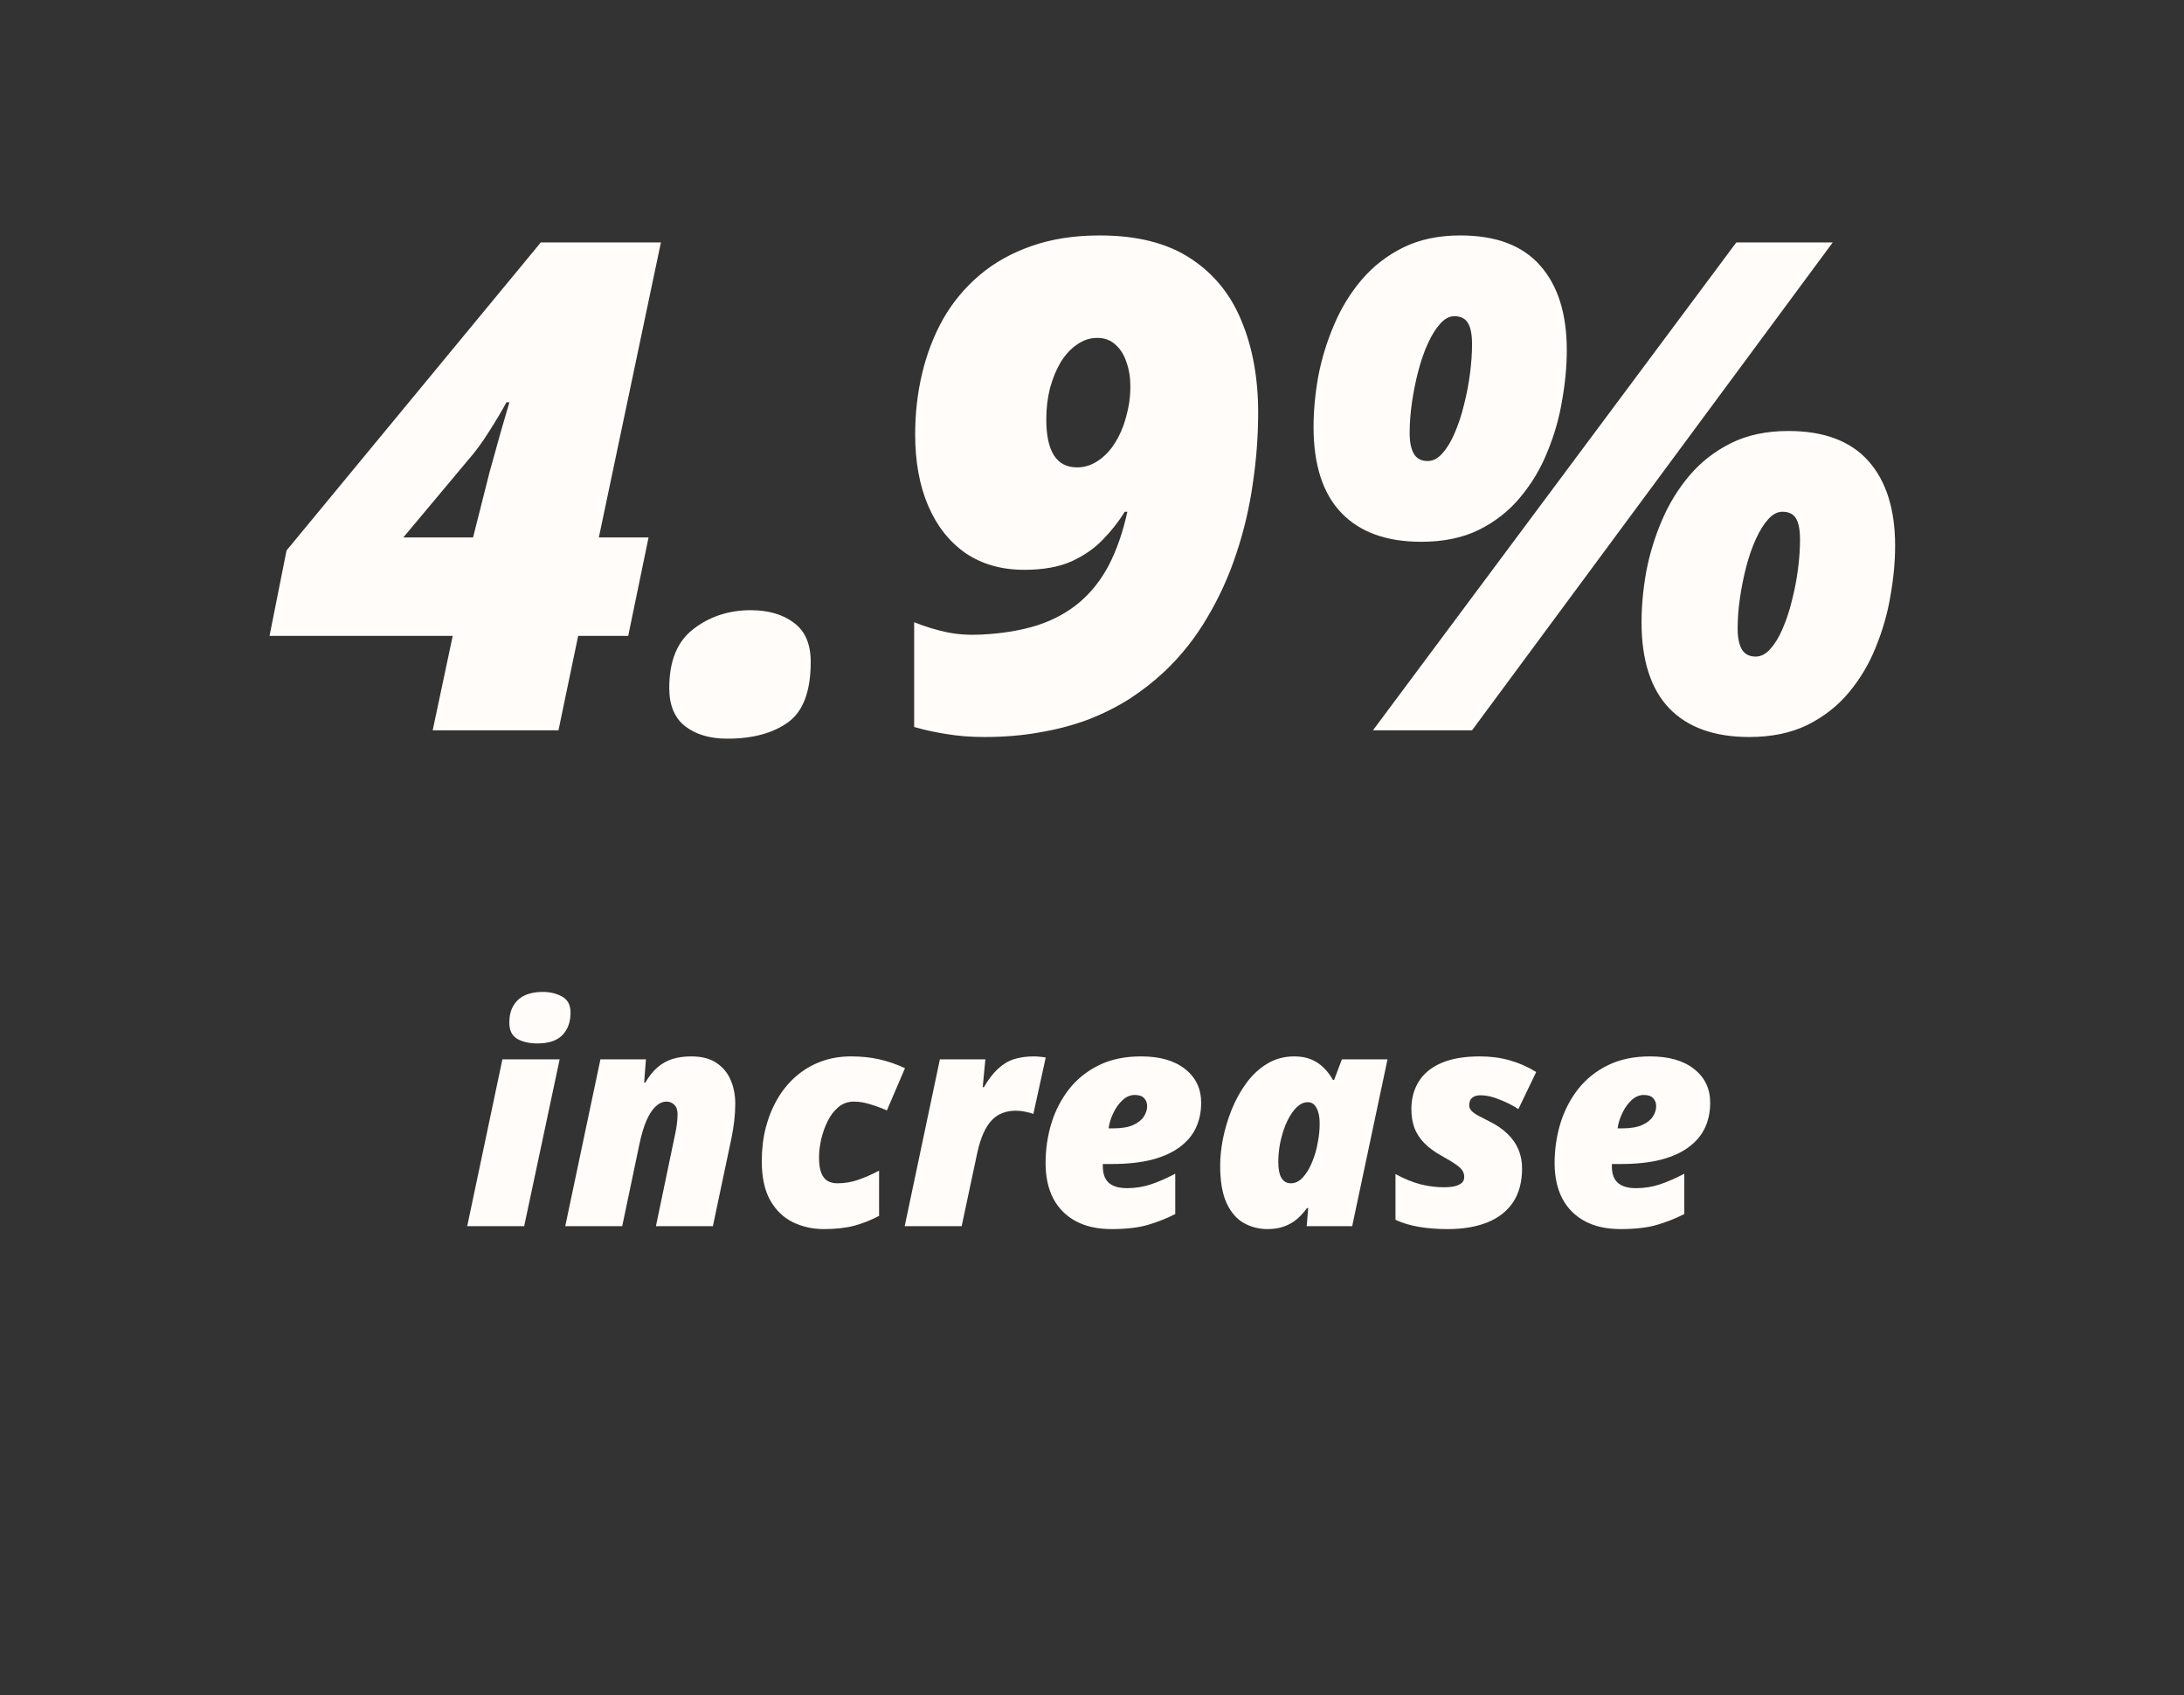 <svg width="652" height="506" viewBox="0 0 652 506" fill="none" xmlns="http://www.w3.org/2000/svg">
<rect x="0" y="0" width="652" height="506" fill="#333333" stroke="none"/>
<path d="M129.172 218L135.148 189.811H80.463L85.543 164.311L161.445 72.371H197.305L178.777 160.426H193.619L187.543 189.811H172.602L166.725 218H129.172ZM120.406 160.426H141.225L146.105 141.102C146.77 138.777 147.5 136.154 148.297 133.232C149.094 130.311 149.857 127.621 150.588 125.164C151.318 122.641 151.816 120.947 152.082 120.084H151.186C149.99 122.342 148.297 125.197 146.105 128.65C143.98 132.037 141.889 134.893 139.83 137.217L120.406 160.426ZM217.127 220.49C211.947 220.49 207.764 219.262 204.576 216.805C201.389 214.348 199.795 210.529 199.795 205.35C199.795 197.248 202.219 191.371 207.066 187.719C211.914 184 217.592 182.141 224.1 182.141C229.412 182.141 233.729 183.402 237.049 185.926C240.369 188.383 242.029 192.268 242.029 197.58C242.029 206.346 239.771 212.355 235.256 215.609C230.74 218.863 224.697 220.49 217.127 220.49ZM293.926 219.992C289.742 219.992 285.924 219.693 282.471 219.096C279.084 218.564 275.896 217.867 272.908 217.004V185.727C276.229 187.055 279.482 188.051 282.67 188.715C285.857 189.379 289.344 189.611 293.129 189.412C299.438 189.08 304.982 188.15 309.764 186.623C314.611 185.029 318.795 182.738 322.314 179.75C325.834 176.762 328.756 173.043 331.08 168.594C333.404 164.078 335.23 158.799 336.559 152.756H335.762C334.035 155.611 331.877 158.367 329.287 161.023C326.764 163.68 323.609 165.871 319.824 167.598C316.039 169.258 311.357 170.088 305.779 170.088C299.006 170.088 293.162 168.428 288.248 165.107C283.4 161.721 279.682 157.006 277.092 150.963C274.502 144.92 273.207 137.814 273.207 129.646C273.207 123.338 273.904 117.262 275.299 111.418C276.693 105.574 278.785 100.162 281.574 95.182C284.43 90.201 288.049 85.852 292.432 82.133C296.814 78.414 301.961 75.525 307.871 73.467C313.848 71.342 320.654 70.279 328.291 70.279C339.381 70.279 348.379 72.537 355.285 77.053C362.258 81.568 367.371 87.811 370.625 95.779C373.945 103.748 375.605 112.879 375.605 123.172C375.605 130.145 375.074 137.184 374.012 144.289C373.016 151.395 371.389 158.334 369.131 165.107C366.939 171.814 364.051 178.189 360.465 184.232C356.945 190.275 352.662 195.688 347.615 200.469C344.428 203.457 340.941 206.18 337.156 208.637C333.371 211.027 329.254 213.086 324.805 214.812C320.355 216.473 315.574 217.734 310.461 218.598C305.348 219.527 299.836 219.992 293.926 219.992ZM321.518 139.508C323.576 139.508 325.469 138.977 327.195 137.914C328.988 136.852 330.582 135.391 331.977 133.531C333.371 131.605 334.5 129.447 335.363 127.057C335.961 125.33 336.459 123.504 336.857 121.578C337.256 119.586 337.455 117.527 337.455 115.402C337.455 112.68 337.057 110.223 336.26 108.031C335.529 105.84 334.434 104.113 332.973 102.852C331.512 101.523 329.719 100.859 327.594 100.859C325.402 100.859 323.377 101.523 321.518 102.852C319.658 104.113 318.031 105.873 316.637 108.131C315.309 110.389 314.246 112.979 313.449 115.9C312.719 118.822 312.354 121.91 312.354 125.164C312.354 129.945 313.117 133.531 314.645 135.922C316.172 138.312 318.463 139.508 321.518 139.508ZM409.871 218L518.346 72.371H547.133L439.455 218H409.871ZM424.314 161.721C413.889 161.721 405.92 158.832 400.408 153.055C394.896 147.277 392.141 138.744 392.141 127.455C392.141 122.674 392.605 117.66 393.535 112.414C394.531 107.168 396.092 102.055 398.217 97.074C400.342 92.027 403.098 87.512 406.484 83.527C409.938 79.477 414.088 76.256 418.936 73.865C423.783 71.475 429.461 70.279 435.969 70.279C446.594 70.279 454.529 73.268 459.775 79.244C465.088 85.221 467.744 93.654 467.744 104.545C467.744 109.26 467.279 114.24 466.35 119.486C465.486 124.732 464.025 129.846 461.967 134.826C459.975 139.807 457.285 144.322 453.898 148.373C450.578 152.424 446.461 155.678 441.547 158.135C436.699 160.525 430.955 161.721 424.314 161.721ZM426.207 137.615C427.801 137.615 429.262 136.852 430.59 135.324C431.984 133.797 433.213 131.771 434.275 129.248C435.404 126.658 436.334 123.836 437.064 120.781C437.861 117.66 438.459 114.539 438.857 111.418C439.256 108.297 439.455 105.408 439.455 102.752C439.455 99.897 439.057 97.805 438.26 96.477C437.463 95.082 436.102 94.385 434.176 94.385C432.715 94.385 431.32 95.115 429.992 96.576C428.664 98.037 427.436 99.996 426.307 102.453C425.178 104.91 424.215 107.666 423.418 110.721C422.621 113.775 421.99 116.896 421.525 120.084C421.061 123.271 420.828 126.326 420.828 129.248C420.828 131.971 421.26 134.062 422.123 135.523C422.986 136.918 424.348 137.615 426.207 137.615ZM522.23 219.992C511.805 219.992 503.836 217.137 498.324 211.426C492.812 205.648 490.057 197.082 490.057 185.727C490.057 180.945 490.521 175.932 491.451 170.686C492.447 165.439 494.008 160.326 496.133 155.346C498.258 150.365 501.014 145.883 504.4 141.898C507.854 137.848 512.004 134.627 516.852 132.236C521.699 129.846 527.377 128.65 533.885 128.65C544.51 128.65 552.479 131.639 557.791 137.615C563.104 143.592 565.76 152.025 565.76 162.916C565.76 167.631 565.295 172.611 564.365 177.857C563.502 183.037 562.041 188.15 559.982 193.197C557.99 198.178 555.301 202.693 551.914 206.744C548.594 210.729 544.477 213.949 539.562 216.406C534.648 218.797 528.871 219.992 522.23 219.992ZM524.123 195.986C525.717 195.986 527.178 195.223 528.506 193.695C529.9 192.168 531.129 190.143 532.191 187.619C533.32 185.029 534.25 182.207 534.98 179.152C535.777 176.031 536.375 172.91 536.773 169.789C537.172 166.668 537.371 163.779 537.371 161.123C537.371 158.201 536.973 156.076 536.176 154.748C535.379 153.42 534.018 152.756 532.092 152.756C530.631 152.756 529.236 153.486 527.908 154.947C526.58 156.408 525.352 158.367 524.223 160.824C523.094 163.281 522.131 166.037 521.334 169.092C520.537 172.146 519.906 175.268 519.441 178.455C518.977 181.643 518.744 184.697 518.744 187.619C518.744 190.342 519.176 192.434 520.039 193.895C520.902 195.289 522.264 195.986 524.123 195.986Z" fill="#FFFCF9"/>
<path d="M139.479 366L149.982 316.21H167.077L156.486 366H139.479ZM160.441 311.464C158.039 311.464 156.032 311.01 154.421 310.102C152.839 309.164 152.048 307.553 152.048 305.268C152.048 303.275 152.443 301.605 153.234 300.258C154.025 298.881 155.153 297.841 156.618 297.138C158.112 296.435 159.899 296.083 161.979 296.083C164.235 296.083 166.184 296.552 167.824 297.489C169.494 298.397 170.329 299.994 170.329 302.279C170.329 305.033 169.523 307.26 167.912 308.959C166.301 310.629 163.811 311.464 160.441 311.464ZM168.747 366L179.25 316.21H192.829L192.302 323.153H192.653C193.737 321.278 194.938 319.77 196.257 318.627C197.575 317.484 199.055 316.649 200.695 316.122C202.365 315.595 204.255 315.331 206.364 315.331C209.47 315.331 211.975 315.976 213.879 317.265C215.812 318.554 217.233 320.268 218.142 322.406C219.05 324.545 219.504 326.903 219.504 329.481C219.504 331.122 219.401 332.821 219.196 334.579C218.991 336.308 218.728 337.963 218.405 339.545L212.824 366H195.817L201.486 338.842C201.662 338.08 201.838 337.113 202.014 335.941C202.189 334.74 202.277 333.627 202.277 332.602C202.277 331.342 201.955 330.404 201.311 329.789C200.666 329.145 199.89 328.822 198.981 328.822C197.868 328.822 196.799 329.291 195.773 330.229C194.777 331.137 193.854 332.543 193.005 334.447C192.185 336.322 191.467 338.739 190.852 341.698L185.754 366H168.747ZM245.959 366.879C242.59 366.879 239.499 366.19 236.687 364.813C233.874 363.437 231.618 361.254 229.919 358.266C228.249 355.277 227.414 351.381 227.414 346.576C227.414 343.061 227.81 339.735 228.601 336.601C229.421 333.466 230.593 330.595 232.116 327.987C233.64 325.38 235.485 323.139 237.653 321.264C239.851 319.359 242.326 317.895 245.08 316.869C247.834 315.844 250.822 315.331 254.045 315.331C257.15 315.331 259.978 315.624 262.526 316.21C265.104 316.796 267.653 317.675 270.173 318.847L264.768 331.459C263.273 330.785 261.647 330.185 259.89 329.657C258.161 329.101 256.491 328.822 254.88 328.822C253.122 328.822 251.584 329.379 250.266 330.492C248.977 331.576 247.907 332.982 247.058 334.711C246.208 336.439 245.563 338.271 245.124 340.204C244.714 342.108 244.509 343.866 244.509 345.478C244.509 347.411 244.729 348.949 245.168 350.092C245.607 351.205 246.237 352.011 247.058 352.509C247.878 352.978 248.859 353.212 250.002 353.212C252.111 353.212 254.147 352.875 256.11 352.201C258.103 351.527 260.212 350.604 262.438 349.433V362.924C260.095 364.184 257.634 365.165 255.056 365.868C252.478 366.542 249.445 366.879 245.959 366.879ZM270.085 366L280.588 316.21H294.167L293.376 324.516H293.728C295.104 322.172 296.511 320.341 297.946 319.022C299.382 317.675 300.964 316.723 302.692 316.166C304.45 315.609 306.442 315.331 308.669 315.331C309.313 315.331 309.987 315.375 310.69 315.463C311.423 315.521 311.921 315.595 312.185 315.683L308.493 332.514C307.849 332.25 307.058 332.03 306.12 331.854C305.183 331.649 304.172 331.547 303.088 331.547C301.77 331.547 300.524 331.767 299.353 332.206C298.21 332.616 297.155 333.305 296.188 334.271C295.251 335.209 294.401 336.498 293.64 338.139C292.907 339.75 292.277 341.742 291.75 344.115L287.092 366H270.085ZM331.828 366.879C327.639 366.879 324.079 366.088 321.149 364.506C318.22 362.924 315.979 360.668 314.426 357.738C312.902 354.779 312.141 351.264 312.141 347.191C312.141 343.119 312.712 339.179 313.854 335.37C315.026 331.562 316.784 328.148 319.128 325.131C321.501 322.113 324.475 319.726 328.049 317.968C331.623 316.21 335.827 315.331 340.661 315.331C346.257 315.331 350.637 316.591 353.801 319.11C356.994 321.63 358.591 324.984 358.591 329.174C358.591 331.928 358.063 334.433 357.009 336.688C355.954 338.915 354.328 340.834 352.131 342.445C349.963 344.057 347.194 345.302 343.825 346.181C340.456 347.03 336.457 347.455 331.828 347.455H329.235C329.235 347.572 329.235 347.689 329.235 347.807C329.235 347.895 329.235 348.012 329.235 348.158C329.235 350.385 329.836 352.025 331.037 353.08C332.238 354.135 334.04 354.662 336.442 354.662C338.962 354.662 341.35 354.281 343.605 353.52C345.861 352.758 348.278 351.703 350.856 350.355V362.396C348.19 363.744 345.437 364.828 342.595 365.648C339.753 366.469 336.164 366.879 331.828 366.879ZM330.949 336.82H332.224C334.772 336.82 336.794 336.483 338.288 335.81C339.782 335.136 340.852 334.286 341.496 333.261C342.141 332.235 342.463 331.21 342.463 330.185C342.463 329.247 342.17 328.456 341.584 327.812C340.998 327.167 340.061 326.845 338.771 326.845C337.453 326.845 336.237 327.357 335.124 328.383C334.011 329.408 333.088 330.697 332.355 332.25C331.623 333.773 331.154 335.297 330.949 336.82ZM378.41 366.879C375.861 366.879 373.503 366.278 371.335 365.077C369.196 363.876 367.482 361.898 366.193 359.145C364.904 356.361 364.26 352.611 364.26 347.895C364.26 345.463 364.538 342.797 365.095 339.896C365.681 336.996 366.545 334.11 367.688 331.239C368.859 328.339 370.324 325.688 372.082 323.285C373.84 320.883 375.905 318.964 378.278 317.528C380.681 316.063 383.391 315.331 386.408 315.331C388.312 315.331 389.968 315.624 391.374 316.21C392.81 316.796 394.055 317.616 395.109 318.671C396.193 319.696 397.131 320.927 397.922 322.362H398.273L400.603 316.21H414.226L403.679 366H390.1L390.539 360.595H390.188C389.309 361.825 388.327 362.909 387.243 363.847C386.159 364.784 384.899 365.517 383.464 366.044C382.058 366.601 380.373 366.879 378.41 366.879ZM385.397 353.212C386.687 353.212 387.873 352.626 388.957 351.454C390.041 350.253 390.964 348.715 391.726 346.84C392.517 344.965 393.088 342.958 393.439 340.819C393.615 339.911 393.747 339.003 393.835 338.095C393.923 337.157 393.967 336.234 393.967 335.326C393.967 333.422 393.659 331.898 393.044 330.756C392.458 329.584 391.564 328.998 390.363 328.998C389.426 328.998 388.518 329.35 387.639 330.053C386.789 330.727 385.998 331.664 385.266 332.865C384.533 334.037 383.889 335.399 383.332 336.952C382.805 338.476 382.38 340.087 382.058 341.786C381.765 343.485 381.618 345.199 381.618 346.928C381.618 348.949 381.926 350.502 382.541 351.586C383.186 352.67 384.138 353.212 385.397 353.212ZM432.243 366.879C428.933 366.879 425.974 366.645 423.366 366.176C420.788 365.707 418.532 365.019 416.599 364.11V350.443C419.294 351.908 421.799 352.934 424.113 353.52C426.428 354.105 428.771 354.398 431.145 354.398C431.848 354.398 432.668 354.34 433.605 354.223C434.543 354.076 435.363 353.783 436.066 353.344C436.77 352.904 437.121 352.23 437.121 351.322C437.121 350.648 436.96 350.048 436.638 349.521C436.345 348.964 435.715 348.349 434.748 347.675C433.781 346.972 432.287 346.063 430.266 344.95C428.215 343.808 426.53 342.562 425.212 341.215C423.894 339.867 422.912 338.373 422.268 336.732C421.652 335.062 421.345 333.173 421.345 331.063C421.345 327.929 422.077 325.189 423.542 322.846C425.007 320.473 427.248 318.627 430.266 317.309C433.312 315.99 437.15 315.331 441.779 315.331C445.031 315.331 448.02 315.727 450.744 316.518C453.469 317.279 456.091 318.437 458.61 319.989L453.293 331.063C451.652 329.979 449.777 329.027 447.668 328.207C445.588 327.357 443.684 326.933 441.955 326.933C440.93 326.933 440.109 327.182 439.494 327.68C438.908 328.178 438.615 328.925 438.615 329.921C438.615 330.478 438.806 330.99 439.187 331.459C439.597 331.928 440.241 332.411 441.12 332.909C441.999 333.378 443.127 333.964 444.504 334.667C446.76 335.78 448.605 337.04 450.041 338.446C451.506 339.853 452.59 341.405 453.293 343.104C454.025 344.804 454.392 346.679 454.392 348.729C454.392 352.831 453.483 356.229 451.667 358.925C449.851 361.591 447.287 363.583 443.977 364.901C440.666 366.22 436.755 366.879 432.243 366.879ZM483.791 366.879C479.602 366.879 476.042 366.088 473.112 364.506C470.183 362.924 467.941 360.668 466.389 357.738C464.865 354.779 464.104 351.264 464.104 347.191C464.104 343.119 464.675 339.179 465.817 335.37C466.989 331.562 468.747 328.148 471.091 325.131C473.464 322.113 476.438 319.726 480.012 317.968C483.586 316.21 487.79 315.331 492.624 315.331C498.22 315.331 502.6 316.591 505.764 319.11C508.957 321.63 510.554 324.984 510.554 329.174C510.554 331.928 510.026 334.433 508.972 336.688C507.917 338.915 506.291 340.834 504.094 342.445C501.926 344.057 499.157 345.302 495.788 346.181C492.419 347.03 488.42 347.455 483.791 347.455H481.198C481.198 347.572 481.198 347.689 481.198 347.807C481.198 347.895 481.198 348.012 481.198 348.158C481.198 350.385 481.799 352.025 483 353.08C484.201 354.135 486.003 354.662 488.405 354.662C490.925 354.662 493.312 354.281 495.568 353.52C497.824 352.758 500.241 351.703 502.819 350.355V362.396C500.153 363.744 497.399 364.828 494.558 365.648C491.716 366.469 488.127 366.879 483.791 366.879ZM482.912 336.82H484.187C486.735 336.82 488.757 336.483 490.251 335.81C491.745 335.136 492.814 334.286 493.459 333.261C494.104 332.235 494.426 331.21 494.426 330.185C494.426 329.247 494.133 328.456 493.547 327.812C492.961 327.167 492.023 326.845 490.734 326.845C489.416 326.845 488.2 327.357 487.087 328.383C485.974 329.408 485.051 330.697 484.318 332.25C483.586 333.773 483.117 335.297 482.912 336.82Z" fill="#FFFCF9"/>
</svg>
